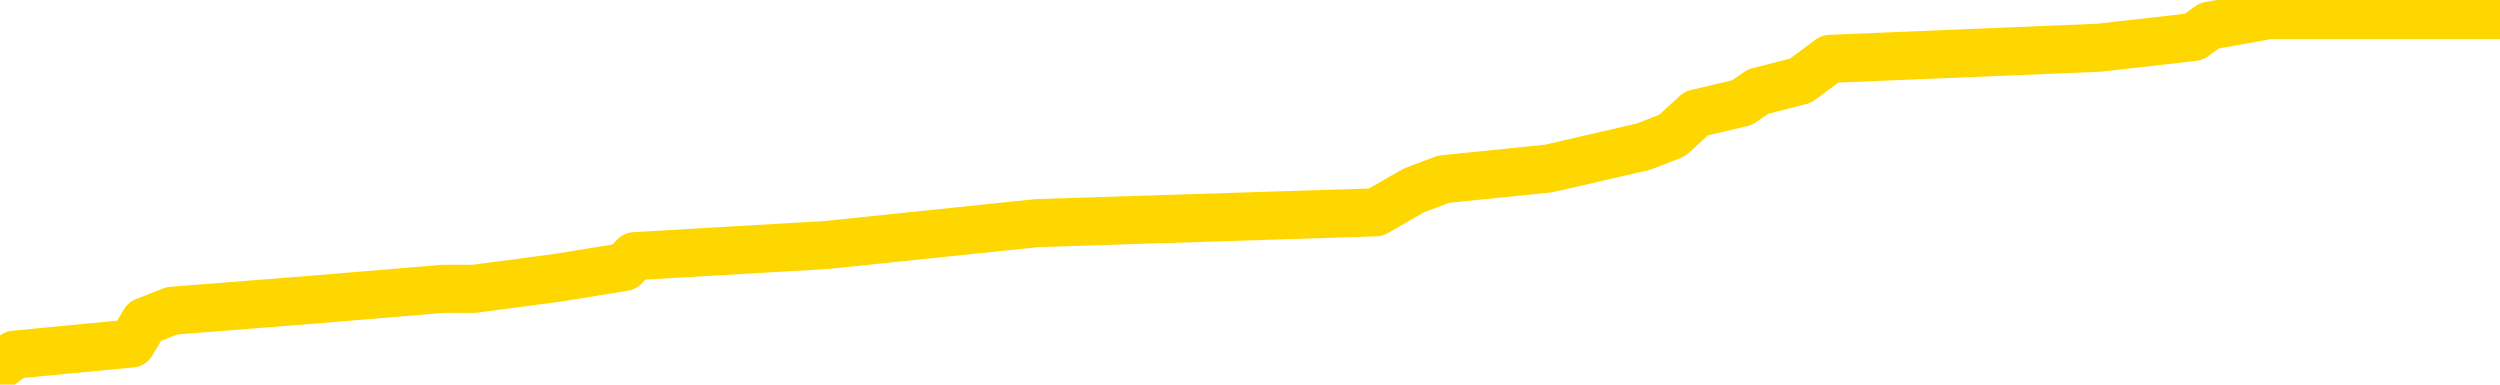 <svg xmlns="http://www.w3.org/2000/svg" version="1.1" viewBox="0 0 6500 1000">
	<path fill="none" stroke="gold" stroke-width="125" stroke-linecap="round" stroke-linejoin="round" d="M0 22695  L-179139 22695 L-178955 22666 L-178465 22609 L-178171 22581 L-177860 22524 L-177626 22495 L-177572 22438 L-177513 22381 L-177360 22353 L-177319 22296 L-177187 22267 L-176894 22239 L-176353 22239 L-175743 22210 L-175695 22210 L-175055 22182 L-175022 22182 L-174496 22182 L-174364 22153 L-173973 22096 L-173645 22039 L-173528 21982 L-173317 21925 L-172600 21925 L-172030 21897 L-171923 21897 L-171748 21868 L-171527 21811 L-171125 21783 L-171100 21726 L-170172 21669 L-170084 21612 L-170002 21555 L-169932 21498 L-169635 21469 L-169483 21412 L-167592 21441 L-167492 21441 L-167229 21441 L-166936 21469 L-166794 21412 L-166546 21412 L-166510 21384 L-166351 21355 L-165888 21298 L-165635 21270 L-165423 21213 L-165171 21184 L-164823 21156 L-163895 21099 L-163802 21042 L-163391 21013 L-162220 20956 L-161031 20928 L-160939 20871 L-160911 20814 L-160645 20757 L-160346 20700 L-160217 20643 L-160180 20586 L-159365 20586 L-158981 20614 L-157921 20643 L-157860 20643 L-157594 21213 L-157123 21754 L-156931 22296 L-156667 22837 L-156330 22809 L-156195 22780 L-155739 22752 L-154996 22723 L-154978 22695 L-154813 22638 L-154745 22638 L-154229 22609 L-153200 22609 L-153004 22581 L-152516 22552 L-152153 22524 L-151745 22524 L-151359 22552 L-149656 22552 L-149558 22552 L-149486 22552 L-149424 22552 L-149240 22524 L-148904 22524 L-148263 22495 L-148186 22467 L-148125 22467 L-147938 22438 L-147859 22438 L-147682 22410 L-147662 22381 L-147432 22381 L-147045 22353 L-146156 22353 L-146117 22324 L-146028 22296 L-146001 22239 L-144993 22210 L-144843 22153 L-144819 22125 L-144686 22096 L-144646 22068 L-143388 22039 L-143330 22039 L-142790 22011 L-142738 22011 L-142691 22011 L-142296 21982 L-142157 21954 L-141957 21925 L-141810 21925 L-141645 21925 L-141369 21954 L-141010 21954 L-140457 21925 L-139813 21897 L-139554 21840 L-139400 21811 L-138999 21783 L-138959 21754 L-138838 21726 L-138777 21754 L-138763 21754 L-138669 21754 L-138376 21726 L-138224 21612 L-137894 21555 L-137816 21498 L-137740 21469 L-137514 21384 L-137447 21327 L-137219 21270 L-137167 21213 L-137002 21184 L-135996 21156 L-135813 21127 L-135262 21099 L-134869 21042 L-134472 21013 L-133622 20956 L-133543 20928 L-132964 20899 L-132523 20899 L-132282 20871 L-132125 20871 L-131724 20814 L-131703 20814 L-131259 20785 L-130853 20757 L-130717 20700 L-130542 20643 L-130406 20586 L-130155 20529 L-129156 20500 L-129073 20472 L-128938 20443 L-128899 20415 L-128009 20386 L-127794 20358 L-127351 20329 L-127233 20301 L-127176 20272 L-126500 20272 L-126400 20244 L-126371 20244 L-125029 20215 L-124623 20187 L-124584 20158 L-123656 20130 L-123557 20101 L-123424 20073 L-123020 20044 L-122994 20016 L-122901 19987 L-122685 19959 L-122274 19902 L-121120 19845 L-120828 19788 L-120800 19731 L-120192 19702 L-119942 19645 L-119922 19617 L-118992 19588 L-118941 19531 L-118819 19503 L-118801 19446 L-118645 19417 L-118470 19360 L-118334 19332 L-118277 19303 L-118169 19275 L-118084 19246 L-117851 19218 L-117776 19189 L-117467 19161 L-117349 19132 L-117180 19104 L-117088 19075 L-116986 19075 L-116962 19047 L-116885 19047 L-116787 18990 L-116421 18961 L-116316 18933 L-115812 18904 L-115361 18876 L-115322 18847 L-115299 18819 L-115258 18790 L-115129 18762 L-115028 18733 L-114587 18705 L-114304 18676 L-113712 18648 L-113582 18619 L-113307 18562 L-113155 18534 L-113001 18505 L-112916 18448 L-112838 18420 L-112653 18391 L-112602 18391 L-112574 18363 L-112495 18334 L-112472 18306 L-112188 18249 L-111585 18192 L-110589 18163 L-110291 18135 L-109557 18106 L-109313 18078 L-109223 18049 L-108646 18021 L-107947 17992 L-107195 17964 L-106876 17935 L-106494 17878 L-106416 17850 L-105782 17821 L-105596 17793 L-105509 17793 L-105379 17793 L-105066 17764 L-105017 17736 L-104875 17707 L-104853 17679 L-103886 17650 L-103340 17622 L-102862 17622 L-102801 17622 L-102477 17622 L-102456 17593 L-102393 17593 L-102183 17565 L-102106 17536 L-102052 17508 L-102029 17479 L-101990 17451 L-101974 17422 L-101217 17394 L-101201 17365 L-100401 17337 L-100249 17308 L-99343 17280 L-98837 17251 L-98608 17194 L-98567 17194 L-98451 17166 L-98275 17137 L-97521 17166 L-97386 17137 L-97222 17109 L-96904 17080 L-96727 17023 L-95705 16966 L-95682 16909 L-95431 16881 L-95218 16824 L-94584 16795 L-94346 16738 L-94313 16681 L-94135 16624 L-94055 16567 L-93965 16539 L-93901 16482 L-93461 16425 L-93437 16396 L-92896 16368 L-92641 16339 L-92146 16311 L-91268 16282 L-91232 16254 L-91179 16225 L-91138 16197 L-91021 16168 L-90744 16140 L-90537 16083 L-90340 16026 L-90317 15969 L-90266 15912 L-90227 15884 L-90149 15855 L-89552 15798 L-89492 15770 L-89388 15741 L-89234 15713 L-88602 15684 L-87921 15656 L-87618 15599 L-87272 15570 L-87074 15542 L-87026 15485 L-86705 15456 L-86078 15428 L-85931 15399 L-85895 15371 L-85837 15342 L-85760 15285 L-85519 15285 L-85431 15257 L-85337 15228 L-85043 15200 L-84909 15171 L-84849 15143 L-84812 15086 L-84539 15086 L-83533 15057 L-83358 15029 L-83307 15029 L-83015 15000 L-82822 14943 L-82489 14915 L-81982 14886 L-81420 14829 L-81406 14772 L-81389 14744 L-81289 14687 L-81174 14630 L-81135 14573 L-81097 14544 L-81032 14544 L-81003 14516 L-80864 14544 L-80572 14544 L-80522 14544 L-80416 14544 L-80152 14516 L-79687 14487 L-79542 14487 L-79488 14430 L-79431 14402 L-79240 14373 L-78875 14345 L-78660 14345 L-78465 14345 L-78407 14345 L-78348 14288 L-78195 14259 L-77925 14231 L-77495 14373 L-77480 14373 L-77403 14345 L-77338 14316 L-77209 14117 L-77185 14088 L-76901 14060 L-76854 14031 L-76799 14003 L-76337 13974 L-76298 13974 L-76257 13946 L-76067 13917 L-75586 13889 L-75099 13860 L-75083 13832 L-75045 13803 L-74788 13775 L-74711 13718 L-74481 13689 L-74465 13632 L-74171 13575 L-73728 13547 L-73282 13518 L-72777 13490 L-72623 13461 L-72337 13433 L-72296 13376 L-71965 13347 L-71743 13319 L-71226 13262 L-71151 13233 L-70903 13176 L-70708 13119 L-70649 13091 L-69872 13062 L-69798 13062 L-69567 13034 L-69551 13034 L-69489 13005 L-69293 12977 L-68829 12977 L-68806 12948 L-68676 12948 L-67375 12948 L-67359 12948 L-67282 12920 L-67188 12920 L-66971 12920 L-66819 12891 L-66640 12920 L-66586 12948 L-66299 12977 L-66260 12977 L-65890 12977 L-65450 12977 L-65267 12977 L-64946 12948 L-64651 12948 L-64205 12891 L-64133 12863 L-63671 12806 L-63233 12777 L-63051 12749 L-61597 12692 L-61465 12663 L-61008 12606 L-60781 12578 L-60395 12521 L-59878 12464 L-58924 12407 L-58130 12350 L-57456 12321 L-57030 12264 L-56719 12236 L-56489 12150 L-55806 12065 L-55793 11979 L-55583 11865 L-55561 11837 L-55386 11780 L-54436 11751 L-54168 11694 L-53353 11666 L-53042 11609 L-53005 11580 L-52948 11523 L-52331 11495 L-51693 11438 L-50067 11409 L-49393 11381 L-48751 11381 L-48673 11381 L-48617 11381 L-48581 11381 L-48553 11352 L-48441 11295 L-48423 11267 L-48400 11238 L-48247 11210 L-48193 11153 L-48116 11124 L-47996 11096 L-47899 11067 L-47781 11039 L-47512 10982 L-47242 10953 L-47225 10896 L-47025 10868 L-46878 10811 L-46651 10782 L-46517 10754 L-46208 10725 L-46148 10697 L-45795 10640 L-45446 10611 L-45346 10583 L-45281 10526 L-45221 10497 L-44837 10440 L-44456 10412 L-44352 10383 L-44092 10355 L-43820 10298 L-43661 10269 L-43629 10241 L-43567 10212 L-43425 10184 L-43242 10155 L-43197 10127 L-42909 10127 L-42893 10098 L-42660 10098 L-42599 10070 L-42561 10070 L-41981 10041 L-41847 10013 L-41824 9899 L-41805 9699 L-41788 9471 L-41772 9243 L-41748 9015 L-41731 8844 L-41710 8645 L-41693 8445 L-41670 8332 L-41653 8218 L-41632 8132 L-41615 8075 L-41566 7990 L-41494 7904 L-41459 7762 L-41435 7648 L-41400 7534 L-41358 7420 L-41321 7363 L-41306 7249 L-41281 7163 L-41244 7106 L-41227 7021 L-41204 6964 L-41187 6907 L-41168 6850 L-41152 6793 L-41123 6707 L-41097 6622 L-41051 6593 L-41035 6536 L-40993 6508 L-40945 6451 L-40874 6394 L-40859 6337 L-40843 6280 L-40781 6251 L-40742 6223 L-40702 6194 L-40536 6166 L-40471 6137 L-40455 6109 L-40411 6052 L-40353 6023 L-40140 5995 L-40107 5966 L-40064 5938 L-39986 5909 L-39449 5881 L-39371 5852 L-39266 5795 L-39178 5767 L-39001 5738 L-38651 5710 L-38495 5681 L-38057 5653 L-37900 5624 L-37771 5596 L-37067 5539 L-36866 5510 L-35905 5453 L-35423 5425 L-35324 5425 L-35231 5396 L-34986 5368 L-34913 5339 L-34470 5282 L-34374 5254 L-34359 5225 L-34343 5197 L-34318 5168 L-33852 5140 L-33635 5111 L-33496 5083 L-33202 5054 L-33114 5026 L-33072 4997 L-33042 4969 L-32870 4940 L-32811 4912 L-32735 4883 L-32654 4855 L-32584 4855 L-32275 4826 L-32190 4798 L-31976 4769 L-31941 4741 L-31258 4712 L-31159 4684 L-30954 4655 L-30907 4627 L-30629 4598 L-30567 4570 L-30550 4513 L-30472 4484 L-30164 4427 L-30139 4399 L-30085 4342 L-30062 4313 L-29940 4285 L-29804 4228 L-29560 4199 L-29434 4199 L-28788 4171 L-28772 4171 L-28747 4171 L-28567 4114 L-28490 4085 L-28399 4057 L-27971 4028 L-27555 4000 L-27162 3943 L-27083 3914 L-27064 3886 L-26701 3857 L-26465 3829 L-26237 3800 L-25923 3772 L-25845 3743 L-25765 3686 L-25587 3629 L-25571 3601 L-25306 3544 L-25225 3515 L-24995 3487 L-24769 3458 L-24454 3458 L-24278 3430 L-23917 3430 L-23526 3401 L-23456 3344 L-23392 3316 L-23252 3259 L-23200 3230 L-23099 3173 L-22597 3145 L-22400 3116 L-22153 3088 L-21967 3059 L-21668 3031 L-21592 3002 L-21426 2945 L-20541 2917 L-20513 2860 L-20390 2803 L-19811 2774 L-19733 2746 L-19020 2746 L-18708 2746 L-18495 2746 L-18478 2746 L-18091 2746 L-17566 2689 L-17120 2660 L-16791 2632 L-16638 2603 L-16312 2603 L-16134 2575 L-16052 2575 L-15846 2518 L-15670 2489 L-14741 2461 L-13852 2432 L-13813 2404 L-13585 2404 L-13206 2375 L-12418 2347 L-12184 2318 L-12108 2290 L-11750 2261 L-11179 2204 L-10912 2176 L-10525 2147 L-10422 2147 L-10252 2147 L-9633 2147 L-9422 2147 L-9114 2147 L-9061 2119 L-8934 2090 L-8880 2062 L-8761 2033 L-8425 1976 L-7466 1948 L-7334 1891 L-7133 1862 L-6501 1834 L-6190 1805 L-5776 1777 L-5749 1748 L-5603 1720 L-5183 1691 L-3851 1691 L-3804 1663 L-3675 1606 L-3658 1577 L-3080 1520 L-2875 1492 L-2845 1463 L-2804 1435 L-2747 1406 L-2709 1378 L-2631 1349 L-2488 1321 L-2034 1292 L-1916 1264 L-1630 1235 L-1258 1207 L-1161 1178 L-835 1150 L-480 1121 L-310 1093 L-263 1064 L-154 1036 L-65 1007 L-37 979 L38 922 L342 893 L376 836 L447 808 L815 779 L1151 751 L1232 751 L1451 722 L1623 694 L1650 666 L2148 637 L2697 580 L3577 552 L3676 495 L3753 466 L4027 438 L4274 381 L4348 352 L4410 295 L4529 267 L4571 238 L4681 210 L4758 153 L5459 124 L5704 96 L5744 67 L5900 39 L6500 39" />
</svg>
